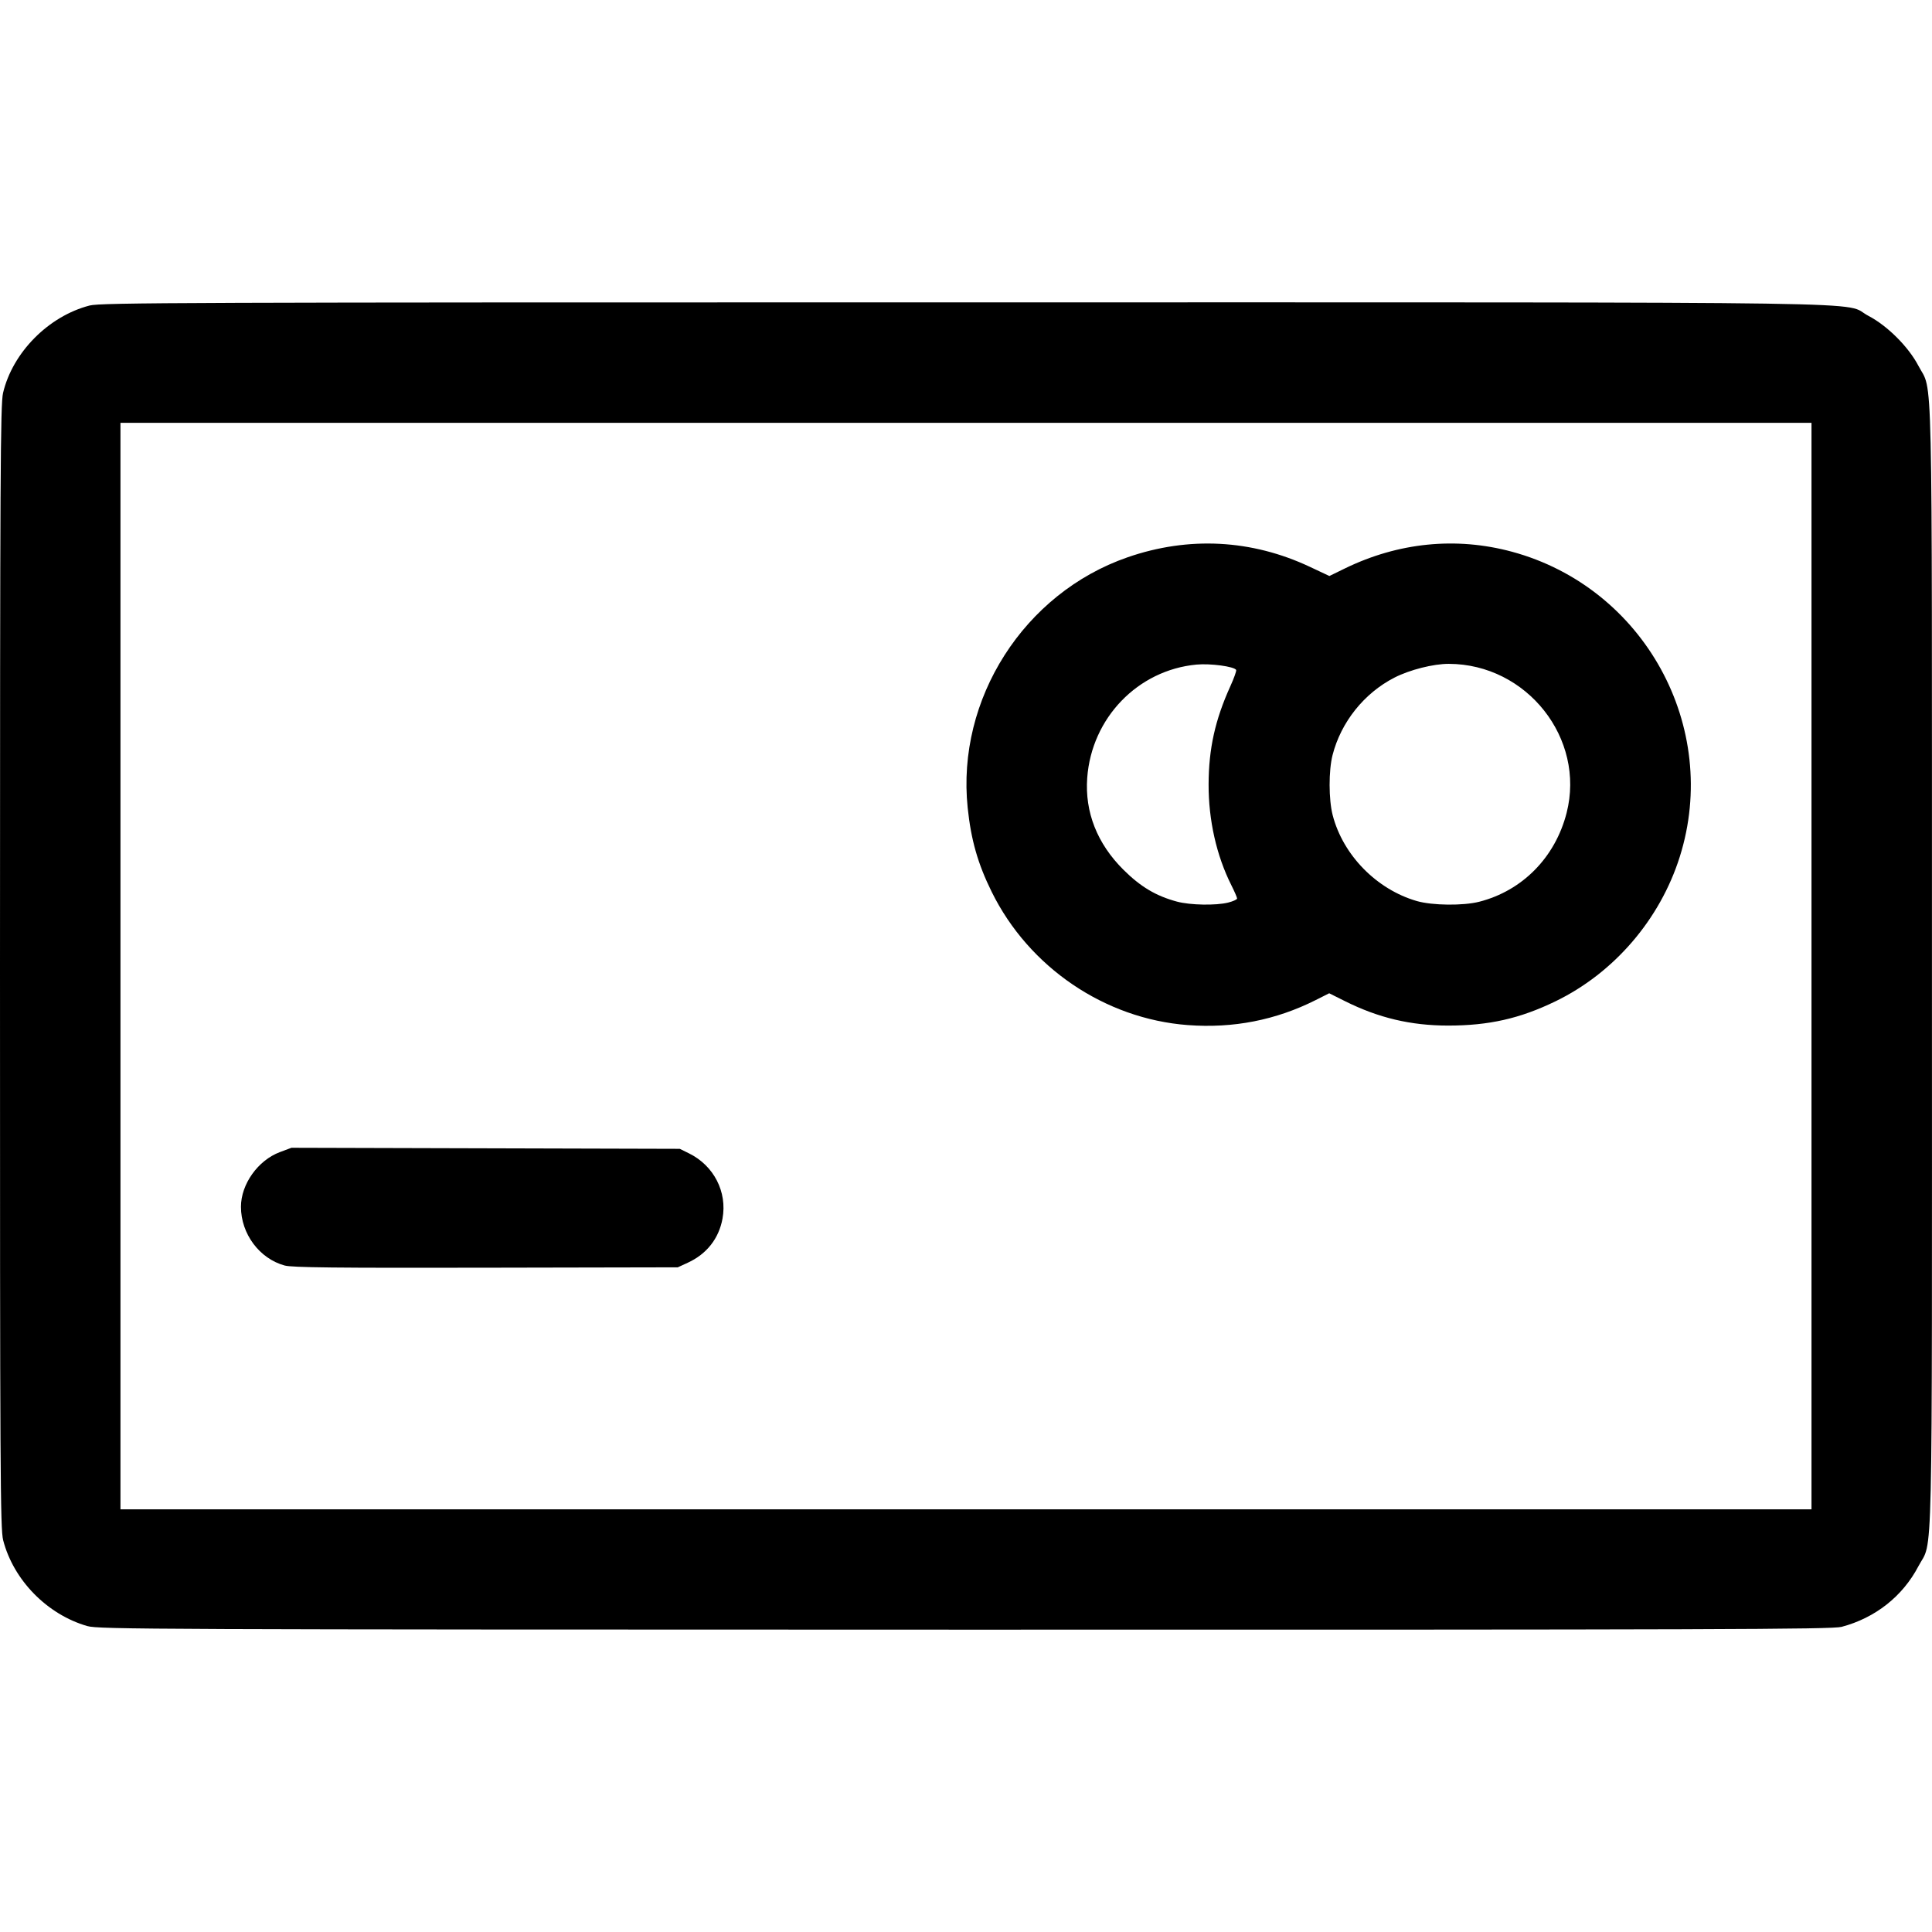 <svg xmlns:rdf="http://www.w3.org/1999/02/22-rdf-syntax-ns#" xmlns="http://www.w3.org/2000/svg" height="512" width="512" version="1.1" xmlns:cc="http://creativecommons.org/ns#" xmlns:dc="http://purl.org/dc/elements/1.1/" viewBox="0 0 512 512">
	<g transform="translate(0 -540.36)">
		<path d="m23.144 971.29c-10.647-3.065-19.577-12.178-22.308-22.766-0.76-2.947-0.843-17.953-0.836-151.95 0.007-130.63 0.106-149.1 0.811-152.09 2.53-10.73 12.06-20.35 22.943-23.16 2.961-0.764 24.94-0.843 232.05-0.836 253.82 0.009 231.89-0.32 239.37 3.588 5.019 2.623 10.601 8.205 13.224 13.224 3.875 7.415 3.58-5.689 3.588 159.27 0.009 165.29 0.323 151.4-3.599 158.88-4.169 7.952-11.436 13.682-20.343 16.042-2.543 0.673-33.07 0.771-232.32 0.744-215.67-0.03-229.58-0.087-232.58-0.951zm456.92-174.91v-143.97h-224.07-224.07v143.97 143.97h224.07 224.07v-143.97zm-404.61 79.36c-6.693-1.816-11.599-8.4-11.599-15.569 0-5.985 4.509-12.318 10.318-14.491l3.07-1.149 51.453 0.141 51.453 0.141 2.448 1.206c6.585 3.245 10.161 10.208 8.875 17.282-0.96 5.284-4.188 9.387-9.194 11.69l-2.661 1.224-50.828 0.102c-39.837 0.08-51.37-0.045-53.334-0.577zm239.35-63.719c-22.031-1.652-42.147-15.319-52.008-35.334-3.668-7.446-5.463-13.734-6.351-22.259-3.003-28.811 14.917-56.877 42.388-66.384 16.185-5.602 32.853-4.728 48.292 2.531l5.176 2.434 4.093-1.996c14.156-6.903 29.517-8.44 44.307-4.434 35.019 9.485 55.325 46.426 44.448 80.859-5.245 16.603-17.406 30.746-32.911 38.272-9.443 4.584-17.683 6.445-28.51 6.439-9.864-0.01-18.413-2.034-27.314-6.481l-4.162-2.079-3.555 1.789c-10.592 5.332-21.878 7.543-33.892 6.642zm10.675-32.47c1.3-0.328 2.365-0.813 2.365-1.08s-0.688-1.855-1.529-3.529c-3.933-7.833-6.052-17.235-6.024-26.722 0.028-9.45 1.726-17.108 5.767-26.011 0.978-2.154 1.667-4.096 1.531-4.315-0.565-0.914-6.806-1.755-10.489-1.413-15.557 1.446-27.818 14.145-28.977 30.015-0.663 9.072 2.633 17.436 9.6 24.359 4.554 4.526 8.625 6.948 14.192 8.444 3.496 0.94 10.327 1.066 13.564 0.251zm66.52-0.214c11.456-2.925 20.153-11.763 23.166-23.543 5.046-19.732-10.533-39.447-31.218-39.506-4.089-0.012-10.358 1.574-14.399 3.643-8.038 4.114-14.18 11.803-16.411 20.543-1.051 4.117-1.035 11.769 0.034 15.911 2.732 10.588 11.662 19.701 22.308 22.766 4.095 1.179 12.27 1.27 16.52 0.185z"/>
	</g>
</svg>
